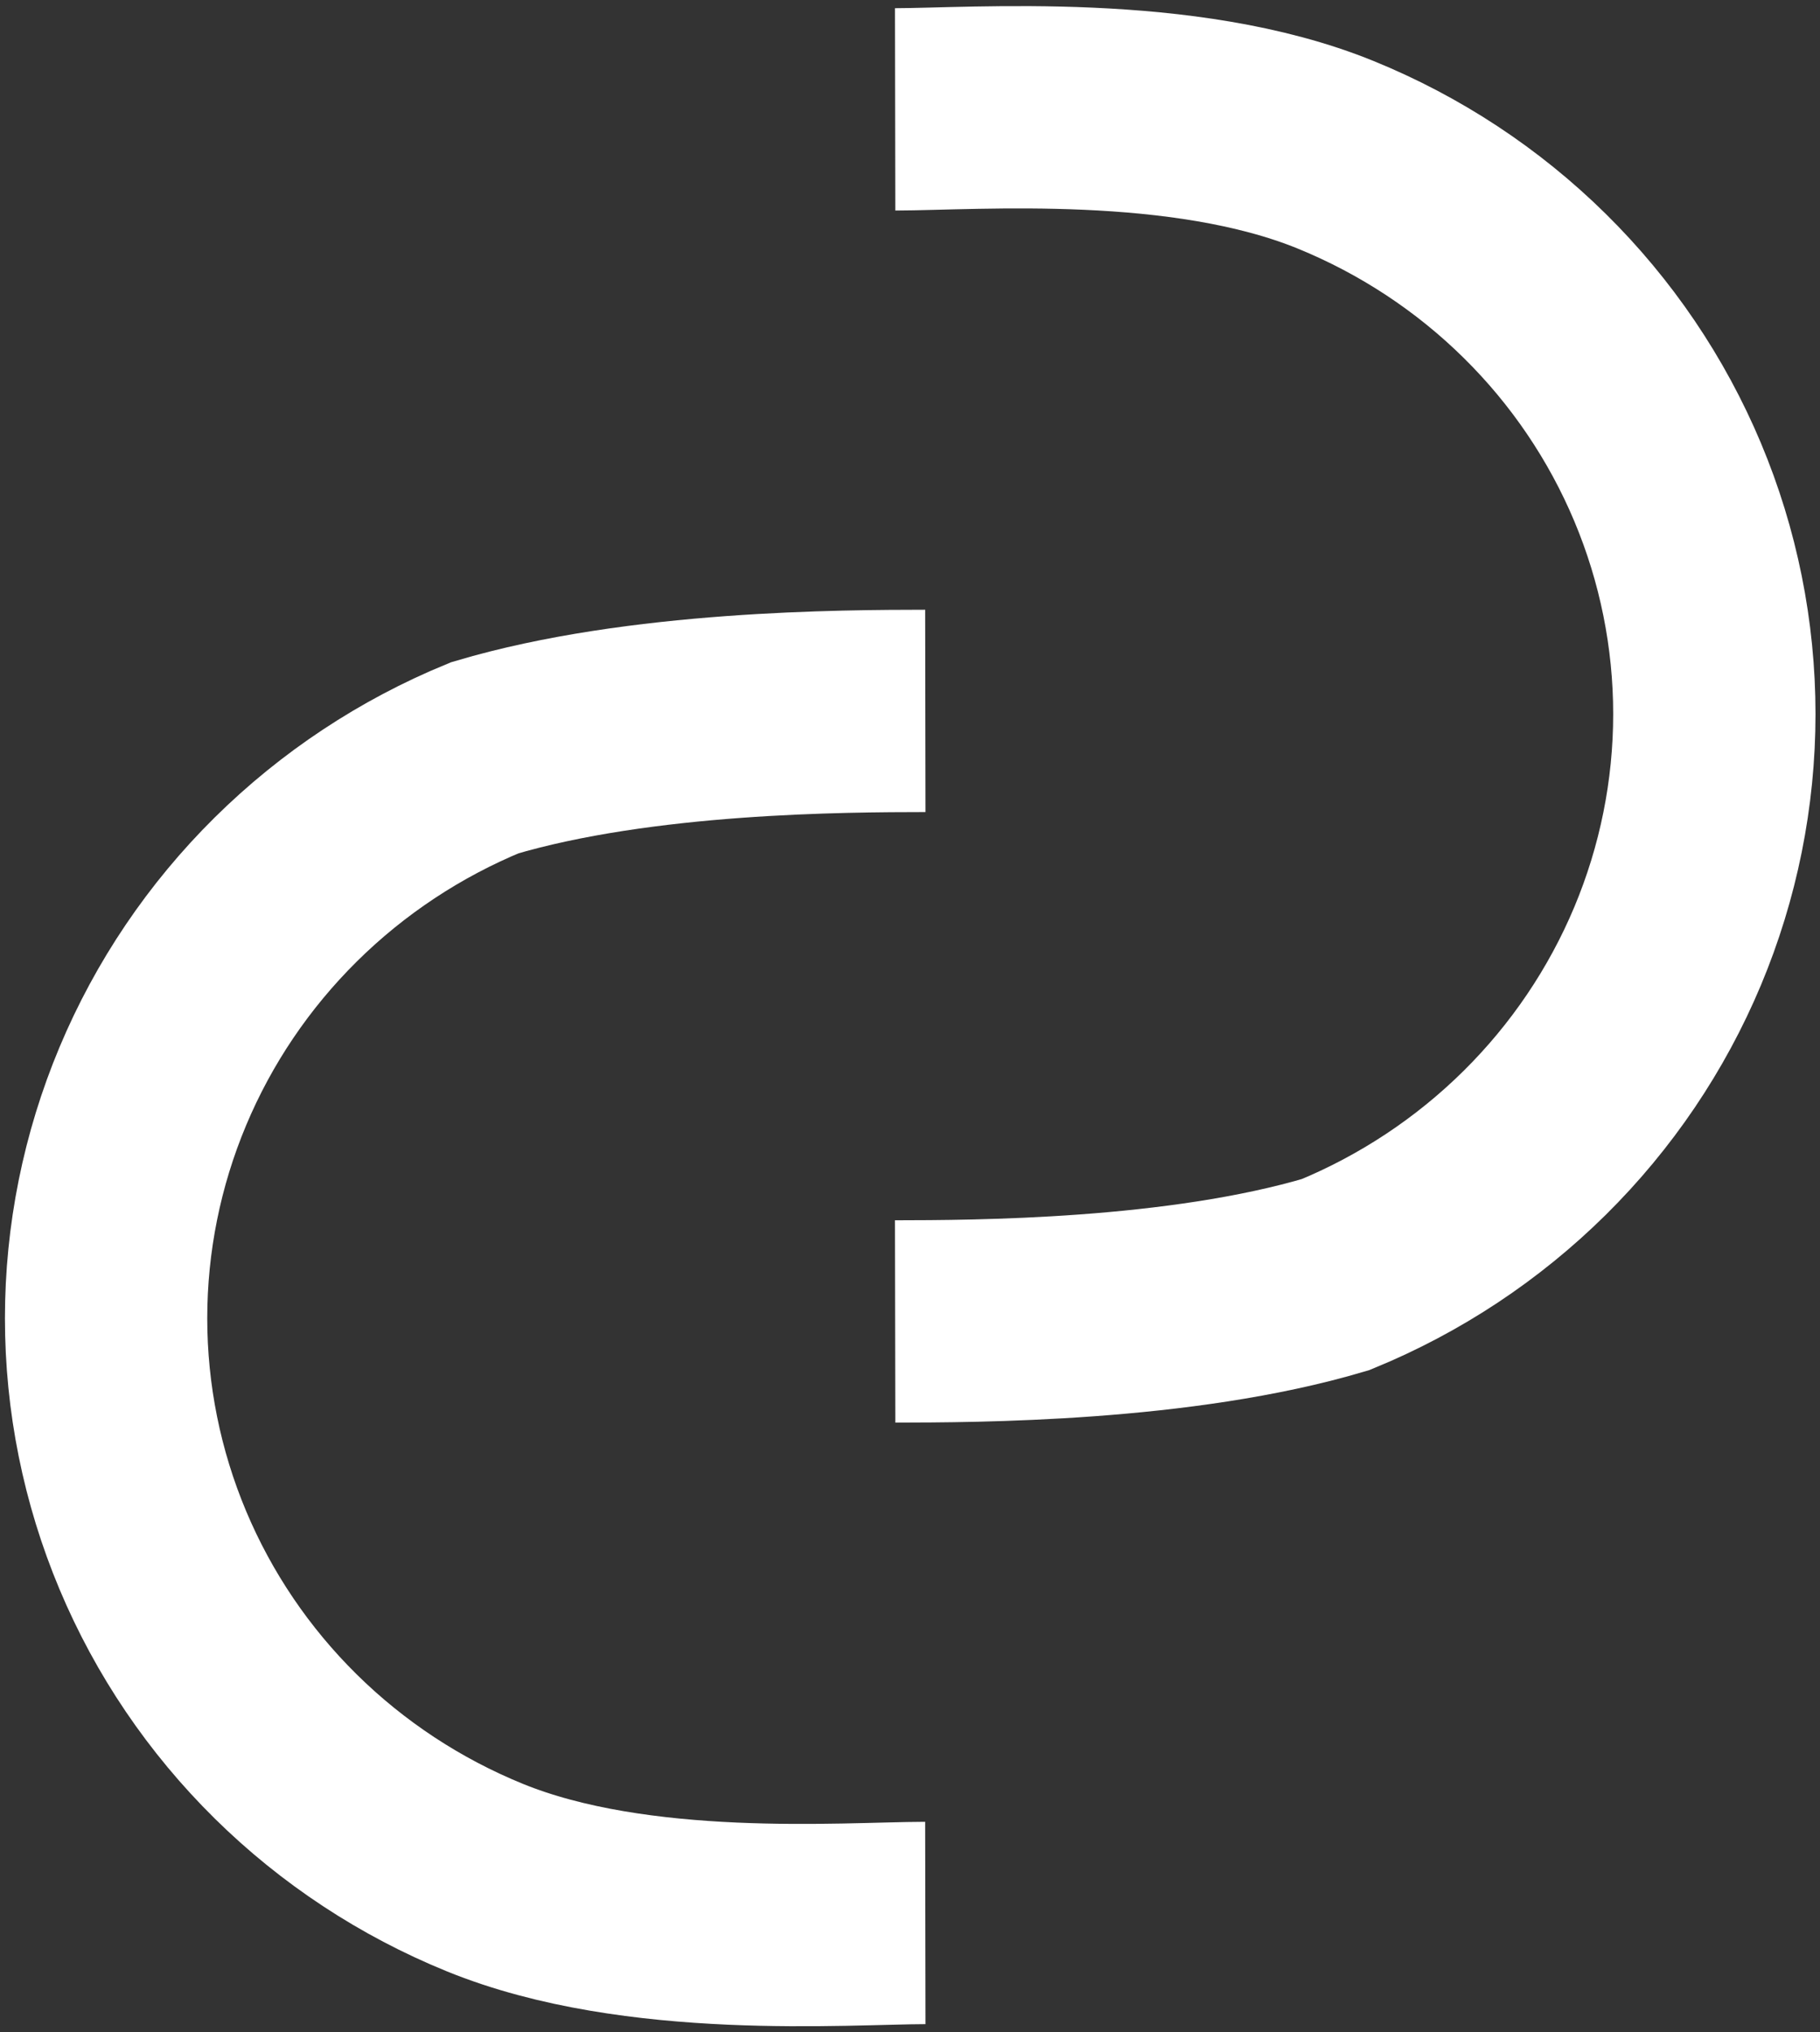 <svg width="223" height="249" viewBox="0 0 223 249" fill="none" xmlns="http://www.w3.org/2000/svg">
<rect x="0" y="0" width="223" height="249" fill="#333333" stroke="none"/>
<path d="M109.677 161.901C119.548 161.884 144.511 161.843 163.651 156.159C172.771 152.413 181.058 146.929 188.038 140.023C195.018 133.117 200.554 124.922 204.332 115.908C208.109 106.893 210.054 97.234 210.054 87.484C210.054 77.733 208.109 68.081 204.332 59.079C200.554 50.077 195.018 41.901 188.038 35.018C181.058 28.134 172.771 22.679 163.651 18.963C144.969 11.35 119.548 13.384 109.677 13.4" stroke="white" stroke-width="24.789"/>
<path d="M113.377 87.099C103.505 87.115 78.543 87.157 59.402 92.841C50.283 96.587 41.996 102.071 35.016 108.977C28.036 115.883 22.499 124.078 18.722 133.092C14.944 142.107 13 151.766 13 161.516C13 171.267 14.944 180.919 18.722 189.921C22.499 198.923 28.036 207.099 35.016 213.982C41.996 220.866 50.283 226.321 59.402 230.037C78.084 237.65 103.505 235.616 113.377 235.599" stroke="white" stroke-width="24.789"/>
</svg>
